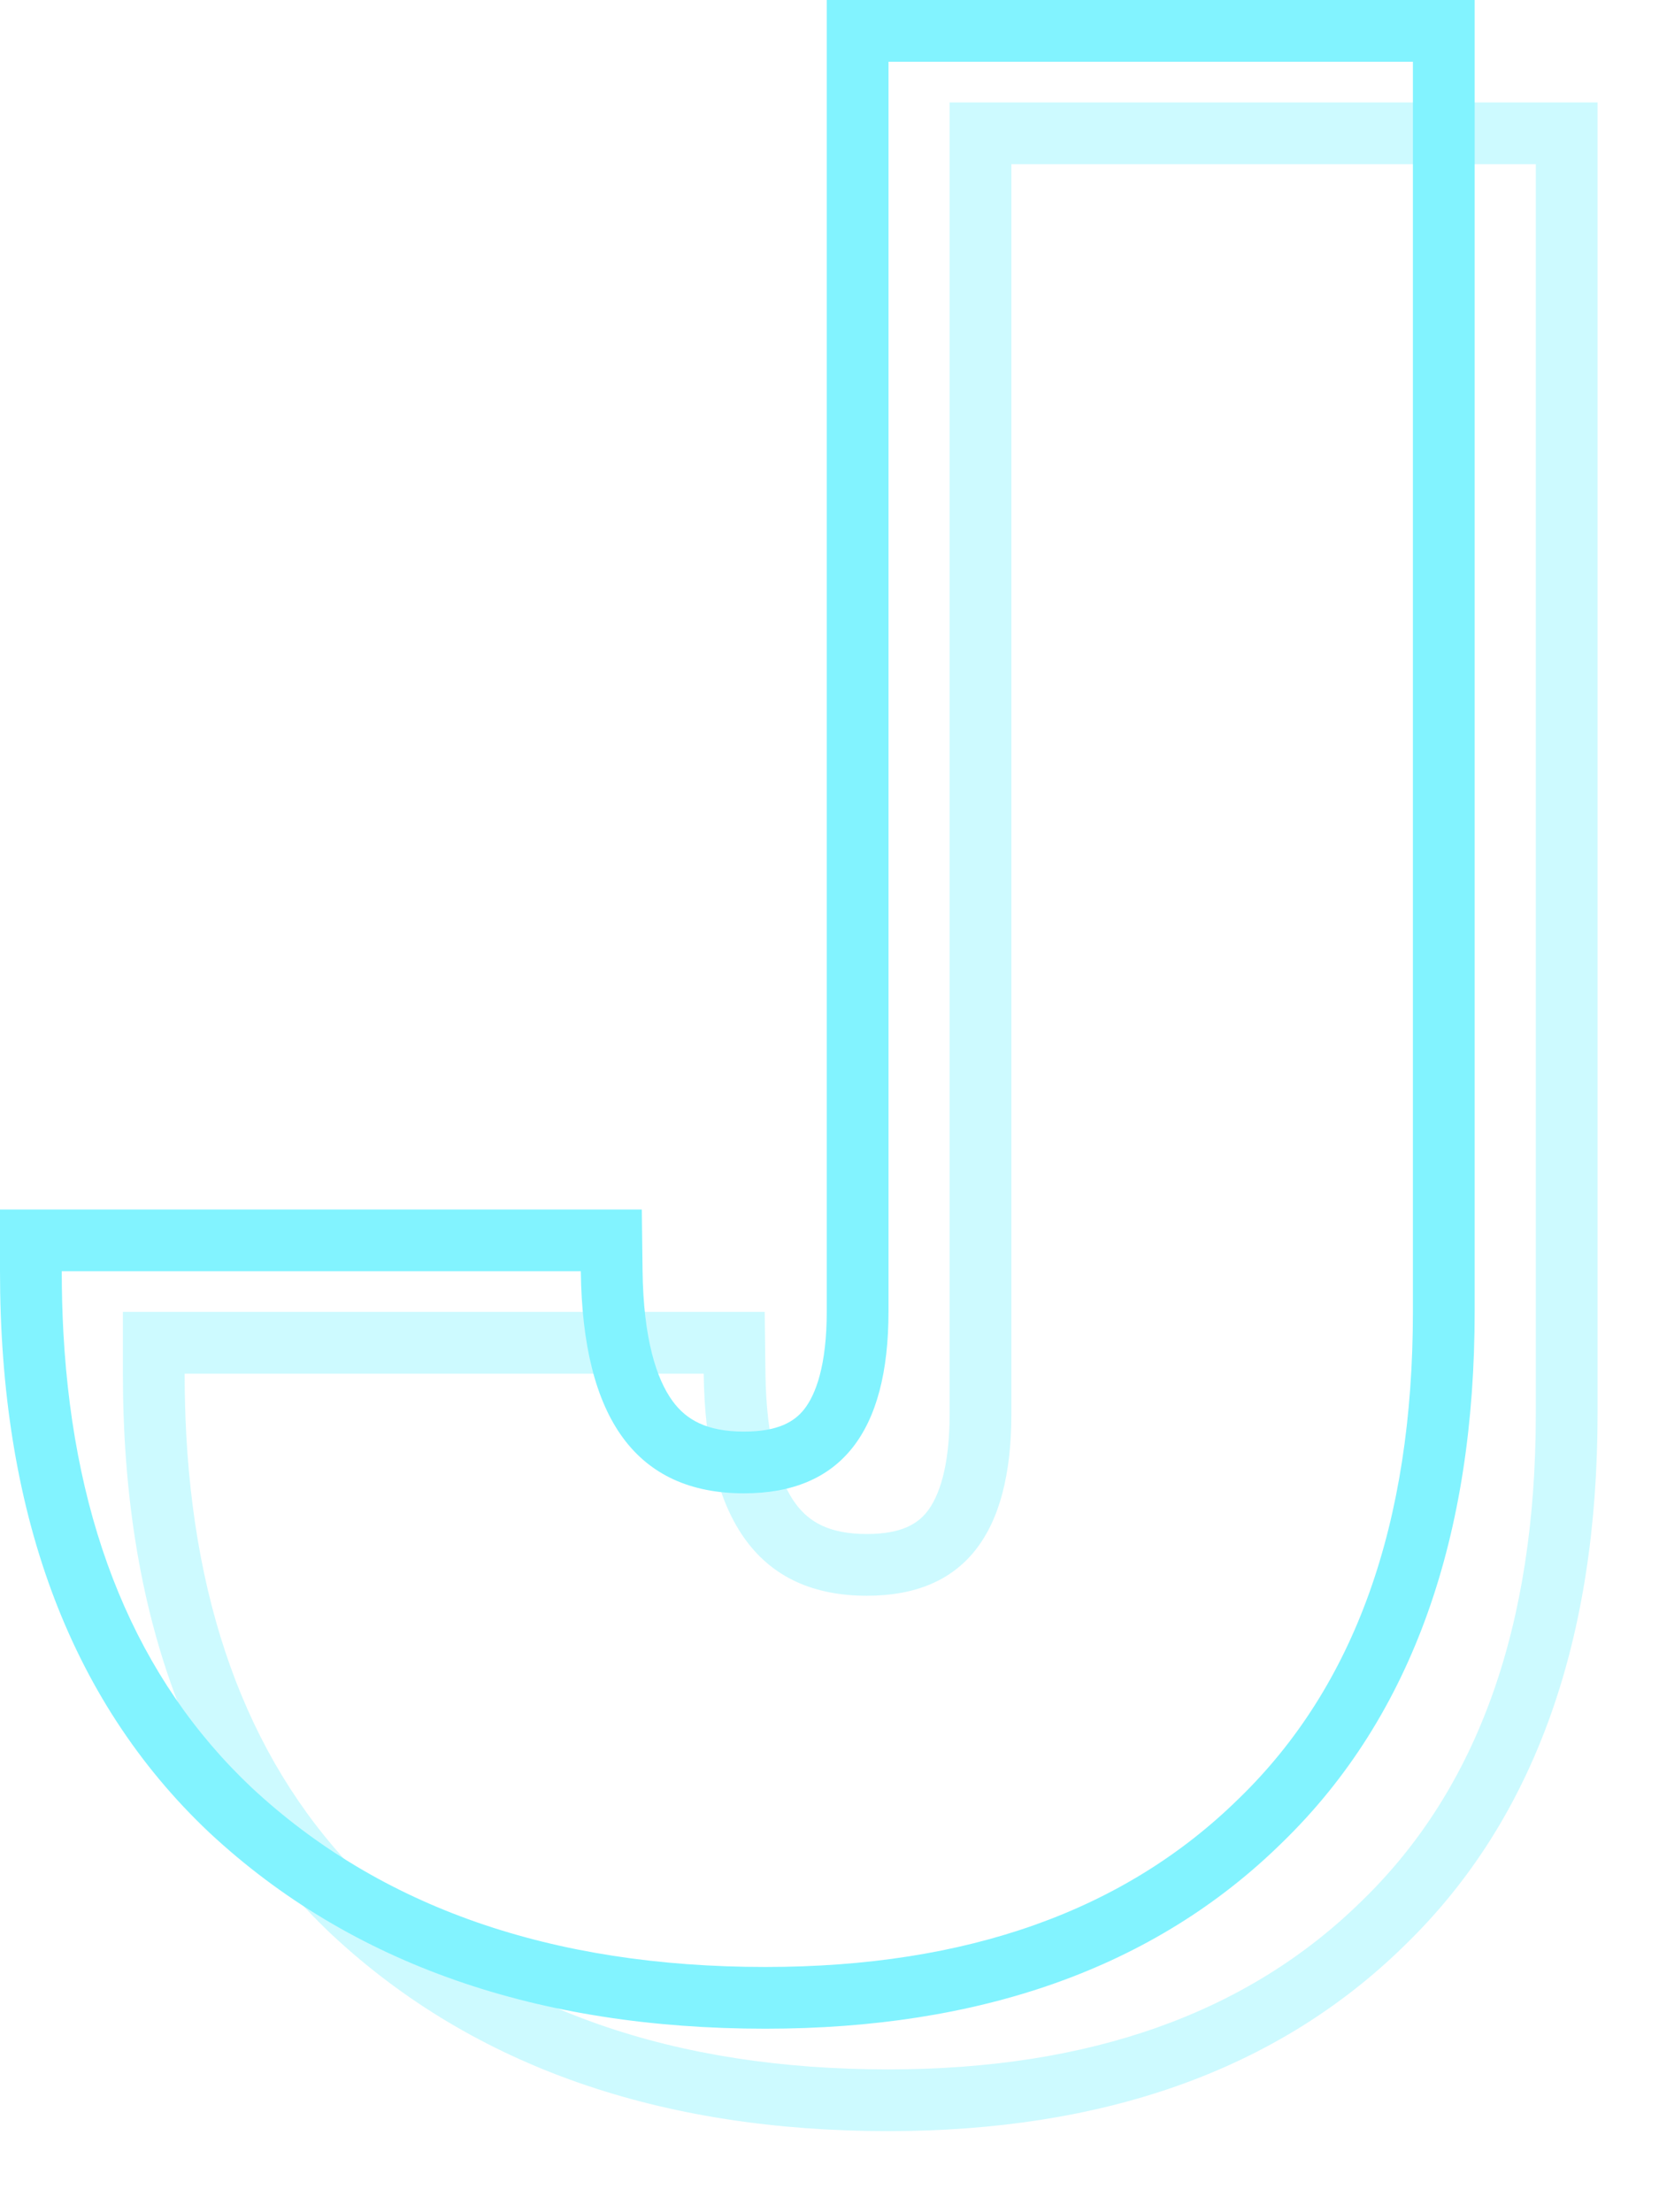 <svg width="81" height="108" viewBox="0 0 81 108" fill="none" xmlns="http://www.w3.org/2000/svg">
<g filter="url(#filter0_f_25_332)">
<path fill-rule="evenodd" clip-rule="evenodd" d="M78 5V69.021C78 79.928 75.009 88.737 68.6 94.954C62.327 101.124 53.785 104.041 43.372 104.041C32.336 104.041 23.181 100.944 16.236 94.481L16.228 94.474L16.221 94.467C9.271 87.909 6 78.611 6 67.062V64.047H37.336L37.372 67.025C37.413 70.364 38.055 72.334 38.844 73.408C39.506 74.308 40.493 74.89 42.327 74.89C44.005 74.89 44.79 74.396 45.257 73.809C45.828 73.089 46.366 71.664 46.366 69.021V5H78ZM66.494 92.797C72.155 87.31 74.985 79.385 74.985 69.021V8.015H49.381V69.021C49.381 74.943 47.029 77.904 42.327 77.904C37.101 77.904 34.445 74.29 34.358 67.062H9.015C9.015 68.089 9.042 69.094 9.096 70.076C9.621 79.586 12.685 86.986 18.29 92.274C24.56 98.109 32.921 101.027 43.372 101.027C53.213 101.027 60.92 98.284 66.494 92.797Z" fill="#82F3FF" fill-opacity="0.4"/>
</g>
<path fill-rule="evenodd" clip-rule="evenodd" d="M72 0V64.021C72 74.928 69.009 83.737 62.6 89.954C56.327 96.124 47.785 99.041 37.372 99.041C26.335 99.041 17.181 95.944 10.236 89.481L10.228 89.474L10.221 89.467C3.271 82.909 0 73.611 0 62.062V59.047H31.336L31.372 62.025C31.413 65.364 32.055 67.334 32.844 68.408C33.506 69.308 34.493 69.89 36.327 69.89C38.005 69.89 38.79 69.396 39.257 68.809C39.828 68.089 40.366 66.664 40.366 64.021V0H72ZM60.494 87.797C66.155 82.31 68.985 74.385 68.985 64.021V3.015H43.381V64.021C43.381 69.943 41.029 72.904 36.327 72.904C31.101 72.904 28.445 69.29 28.358 62.062H3.015C3.015 63.089 3.042 64.094 3.096 65.076C3.621 74.586 6.685 81.986 12.29 87.274C18.56 93.109 26.921 96.027 37.372 96.027C47.213 96.027 54.92 93.284 60.494 87.797Z" fill="#82F3FF"/>
<defs>
<filter id="filter0_f_25_332" x="3" y="2" width="78" height="105.041" filterUnits="userSpaceOnUse" color-interpolation-filters="sRGB">
<feFlood flood-opacity="0" result="BackgroundImageFix"/>
<feBlend mode="normal" in="SourceGraphic" in2="BackgroundImageFix" result="shape"/>
<feGaussianBlur stdDeviation="1.5" result="effect1_foregroundBlur_25_332"/>
</filter>
</defs>
</svg>
